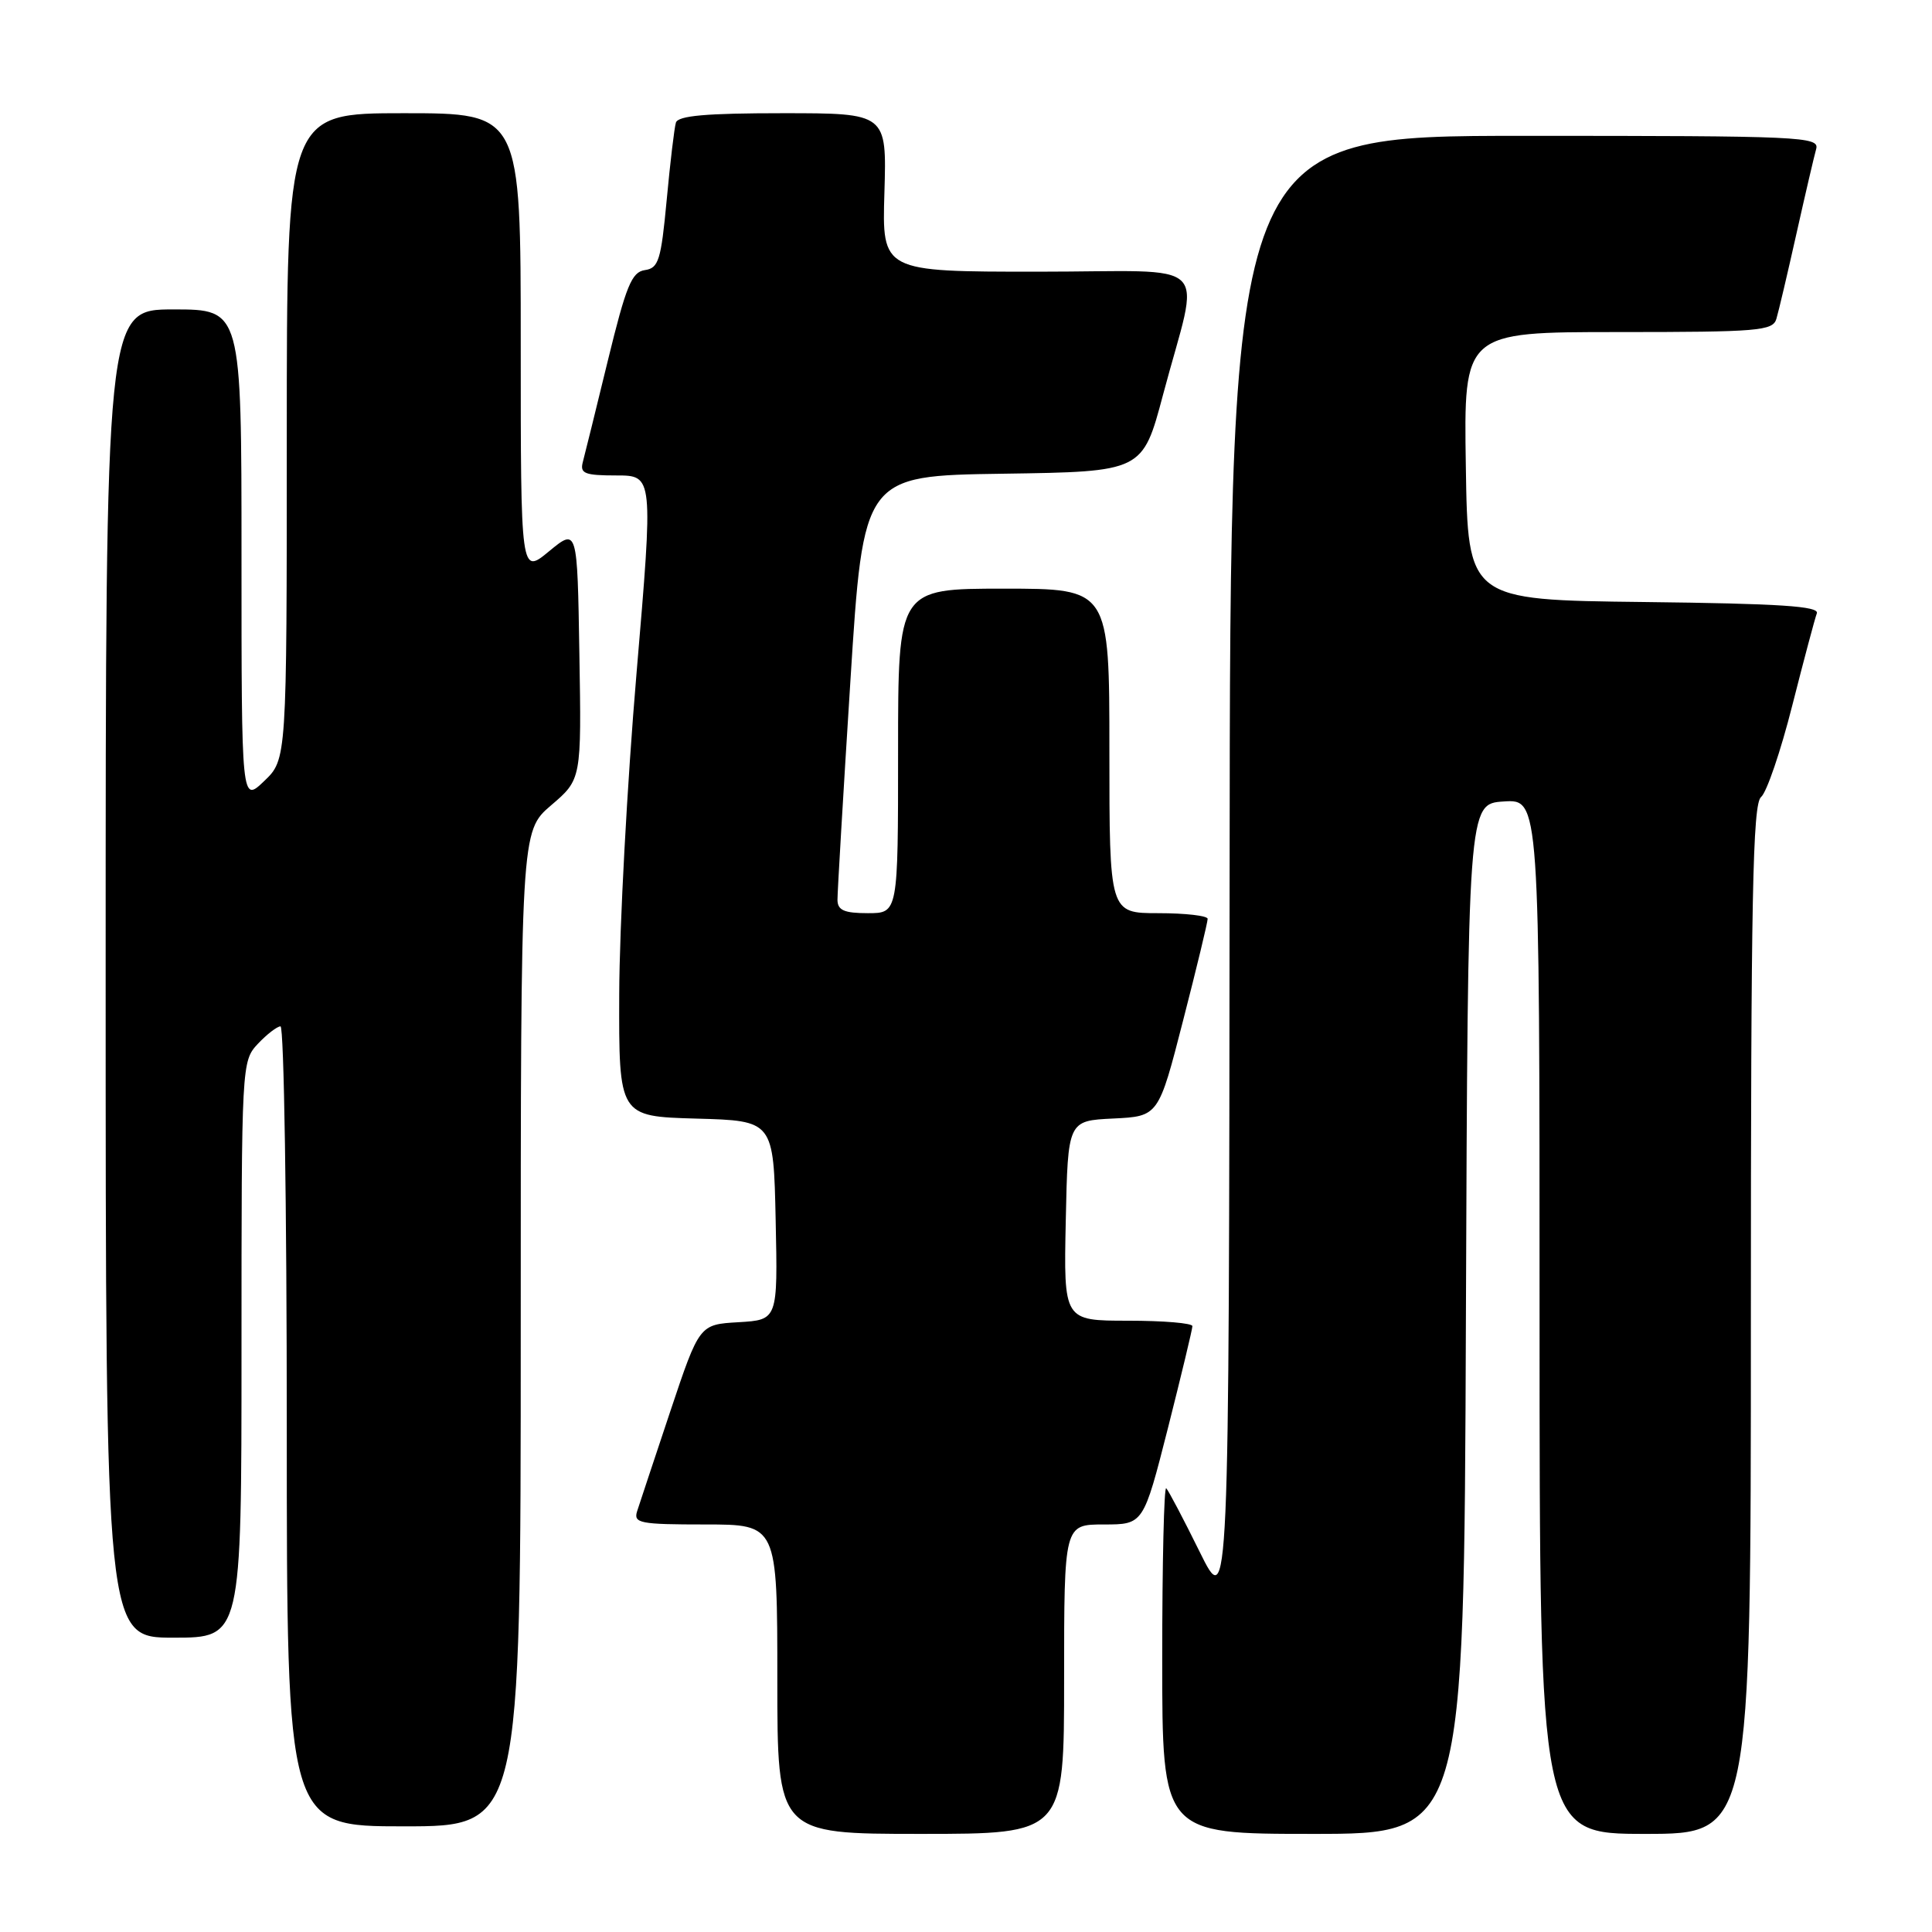 <?xml version="1.0" encoding="UTF-8" standalone="no"?>
<!DOCTYPE svg PUBLIC "-//W3C//DTD SVG 1.1//EN" "http://www.w3.org/Graphics/SVG/1.1/DTD/svg11.dtd" >
<svg xmlns="http://www.w3.org/2000/svg" xmlns:xlink="http://www.w3.org/1999/xlink" version="1.1" viewBox="0 0 256 256">
 <g >
 <path fill="currentColor"
d=" M 141.00 222.50 C 141.00 202.00 141.00 202.00 146.26 202.00 C 151.51 202.00 151.51 202.00 154.76 189.22 C 156.54 182.18 158.00 176.11 158.00 175.72 C 158.00 175.32 154.16 175.00 149.47 175.00 C 140.94 175.00 140.94 175.00 141.22 161.75 C 141.50 148.50 141.50 148.50 147.51 148.21 C 153.51 147.92 153.51 147.92 156.77 135.21 C 158.57 128.22 160.03 122.16 160.02 121.75 C 160.01 121.34 157.07 121.00 153.50 121.00 C 147.00 121.00 147.00 121.00 147.00 99.50 C 147.00 78.00 147.00 78.00 133.00 78.00 C 119.00 78.00 119.00 78.00 119.00 99.50 C 119.00 121.00 119.00 121.00 115.00 121.00 C 111.87 121.00 110.99 120.62 110.97 119.25 C 110.96 118.29 111.73 105.25 112.68 90.27 C 114.40 63.04 114.40 63.04 132.90 62.77 C 151.40 62.50 151.40 62.50 154.11 52.30 C 159.02 33.83 161.23 36.00 137.52 36.00 C 116.87 36.00 116.87 36.00 117.19 25.50 C 117.50 15.00 117.50 15.00 103.72 15.00 C 93.56 15.00 89.84 15.33 89.56 16.25 C 89.35 16.94 88.80 21.55 88.34 26.50 C 87.59 34.49 87.27 35.53 85.45 35.79 C 83.70 36.04 82.96 37.87 80.54 47.79 C 78.97 54.23 77.48 60.29 77.22 61.25 C 76.83 62.74 77.49 63.00 81.67 63.00 C 86.57 63.00 86.57 63.00 84.34 89.25 C 83.11 103.69 82.08 122.80 82.05 131.72 C 82.00 147.93 82.00 147.93 92.25 148.22 C 102.50 148.50 102.50 148.50 102.78 161.70 C 103.06 174.89 103.06 174.89 97.86 175.20 C 92.67 175.50 92.67 175.50 88.82 187.00 C 86.71 193.32 84.73 199.29 84.42 200.25 C 83.92 201.83 84.78 202.00 93.43 202.00 C 103.00 202.00 103.00 202.00 103.00 222.50 C 103.00 243.00 103.00 243.00 122.00 243.00 C 141.00 243.00 141.00 243.00 141.00 222.50 Z  M 194.24 174.75 C 194.50 106.50 194.50 106.50 199.25 106.20 C 204.00 105.89 204.00 105.89 204.00 174.45 C 204.00 243.00 204.00 243.00 218.00 243.00 C 232.00 243.00 232.00 243.00 232.00 174.86 C 232.00 118.93 232.24 106.52 233.35 105.61 C 234.09 105.00 235.95 99.55 237.48 93.50 C 239.02 87.45 240.48 81.95 240.74 81.27 C 241.09 80.32 235.84 79.98 217.85 79.77 C 194.50 79.50 194.50 79.50 194.23 61.75 C 193.95 44.00 193.95 44.00 214.41 44.00 C 233.03 44.00 234.91 43.84 235.38 42.25 C 235.67 41.29 236.86 36.23 238.03 31.00 C 239.20 25.77 240.38 20.71 240.65 19.75 C 241.11 18.10 238.79 18.00 202.07 18.00 C 163.00 18.00 163.00 18.00 162.93 115.75 C 162.85 213.50 162.85 213.50 158.96 205.62 C 156.82 201.28 154.83 197.50 154.53 197.20 C 154.24 196.91 154.00 207.09 154.00 219.83 C 154.00 243.00 154.00 243.00 173.99 243.00 C 193.99 243.00 193.99 243.00 194.24 174.75 Z  M 69.00 176.08 C 69.00 110.16 69.00 110.16 73.02 106.71 C 77.05 103.27 77.05 103.27 76.77 86.61 C 76.50 69.96 76.50 69.96 72.75 73.05 C 69.00 76.15 69.00 76.15 69.00 45.57 C 69.00 15.00 69.00 15.00 53.50 15.00 C 38.00 15.00 38.00 15.00 38.00 57.81 C 38.00 100.63 38.00 100.63 35.00 103.50 C 32.00 106.37 32.00 106.37 32.00 73.69 C 32.00 41.00 32.00 41.00 23.00 41.00 C 14.00 41.00 14.00 41.00 14.00 129.00 C 14.00 217.00 14.00 217.00 23.00 217.00 C 32.00 217.00 32.00 217.00 32.00 178.81 C 32.00 140.98 32.02 140.61 34.17 138.31 C 35.37 137.04 36.72 136.00 37.17 136.00 C 37.63 136.00 38.00 159.85 38.00 189.00 C 38.00 242.00 38.00 242.00 53.50 242.00 C 69.00 242.00 69.00 242.00 69.00 176.08 Z "/>
</g>
</svg>